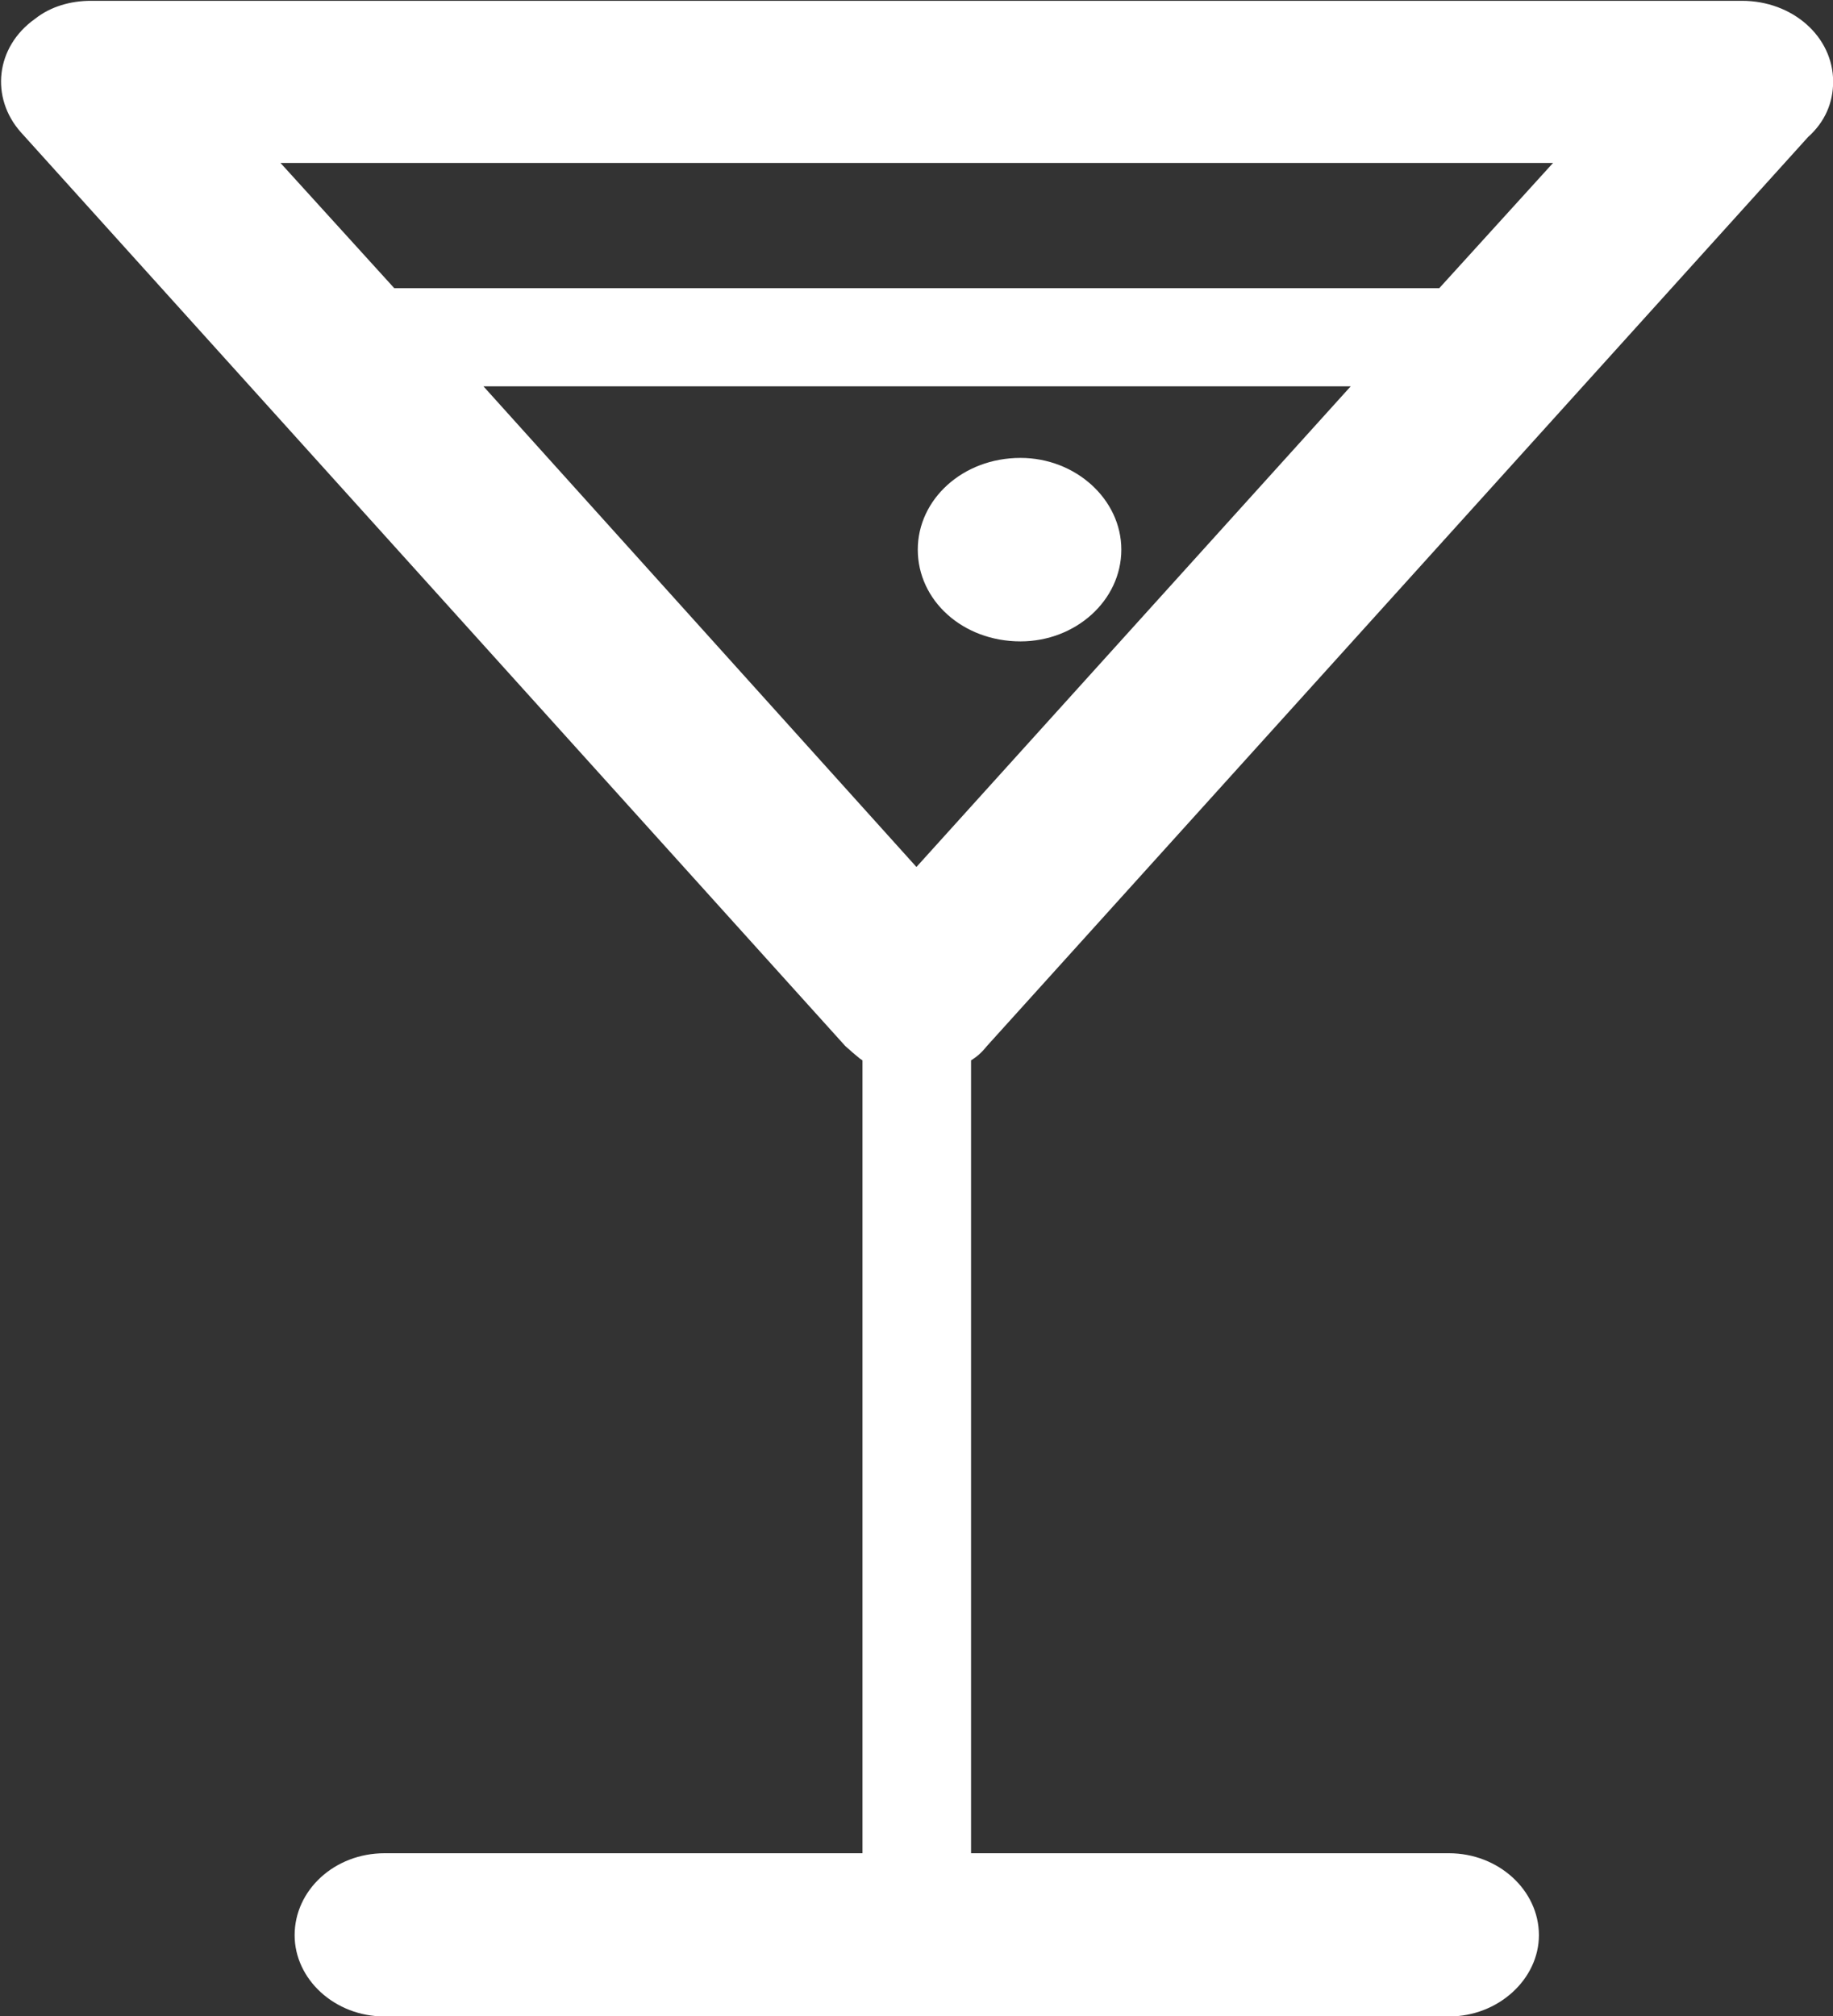 <svg xmlns="http://www.w3.org/2000/svg" xmlns:xlink="http://www.w3.org/1999/xlink" preserveAspectRatio="xMidYMid" width="27.25" height="29.969" viewBox="0 0 27.25 29.969">
  <rect x="0" y="0" width="27.25" height="29.969" fill="#333333" stroke="none"/>
  <defs>
    <style>
      .cls-1 {
        fill: #fff;
        fill-rule: evenodd;
      }
    </style>
  </defs>
  <path d="M12.564,15.545 L0.312,1.968 C-0.147,1.454 -0.070,0.698 0.522,0.279 C0.751,0.098 1.047,0.012 1.352,0.012 L1.352,0.012 L25.896,0.012 C26.650,0.012 27.252,0.545 27.252,1.213 C27.252,1.531 27.128,1.814 26.879,2.037 L14.666,15.554 C14.598,15.640 14.522,15.708 14.436,15.760 L14.436,27.545 L21.541,27.545 C22.276,27.545 22.878,28.094 22.878,28.763 C22.878,29.415 22.276,29.971 21.541,29.971 L5.717,29.971 C4.972,29.971 4.380,29.415 4.380,28.763 C4.380,28.094 4.972,27.545 5.717,27.545 L12.822,27.545 L12.822,15.760 L12.784,15.735 C12.708,15.674 12.630,15.605 12.564,15.545 L12.564,15.545 ZM5.861,4.283 L5.861,4.283 L21.397,4.283 L23.088,2.422 L4.170,2.422 L5.861,4.283 L5.861,4.283 ZM20.080,5.742 L20.080,5.742 L7.187,5.742 L13.624,12.886 L20.080,5.742 L20.080,5.742 ZM15.171,6.806 L15.171,6.806 C14.311,6.806 13.644,7.423 13.644,8.169 C13.644,8.924 14.311,9.533 15.171,9.533 C15.992,9.533 16.670,8.924 16.670,8.169 C16.670,7.423 15.992,6.806 15.171,6.806 L15.171,6.806 Z" class="cls-1"/>
</svg>

